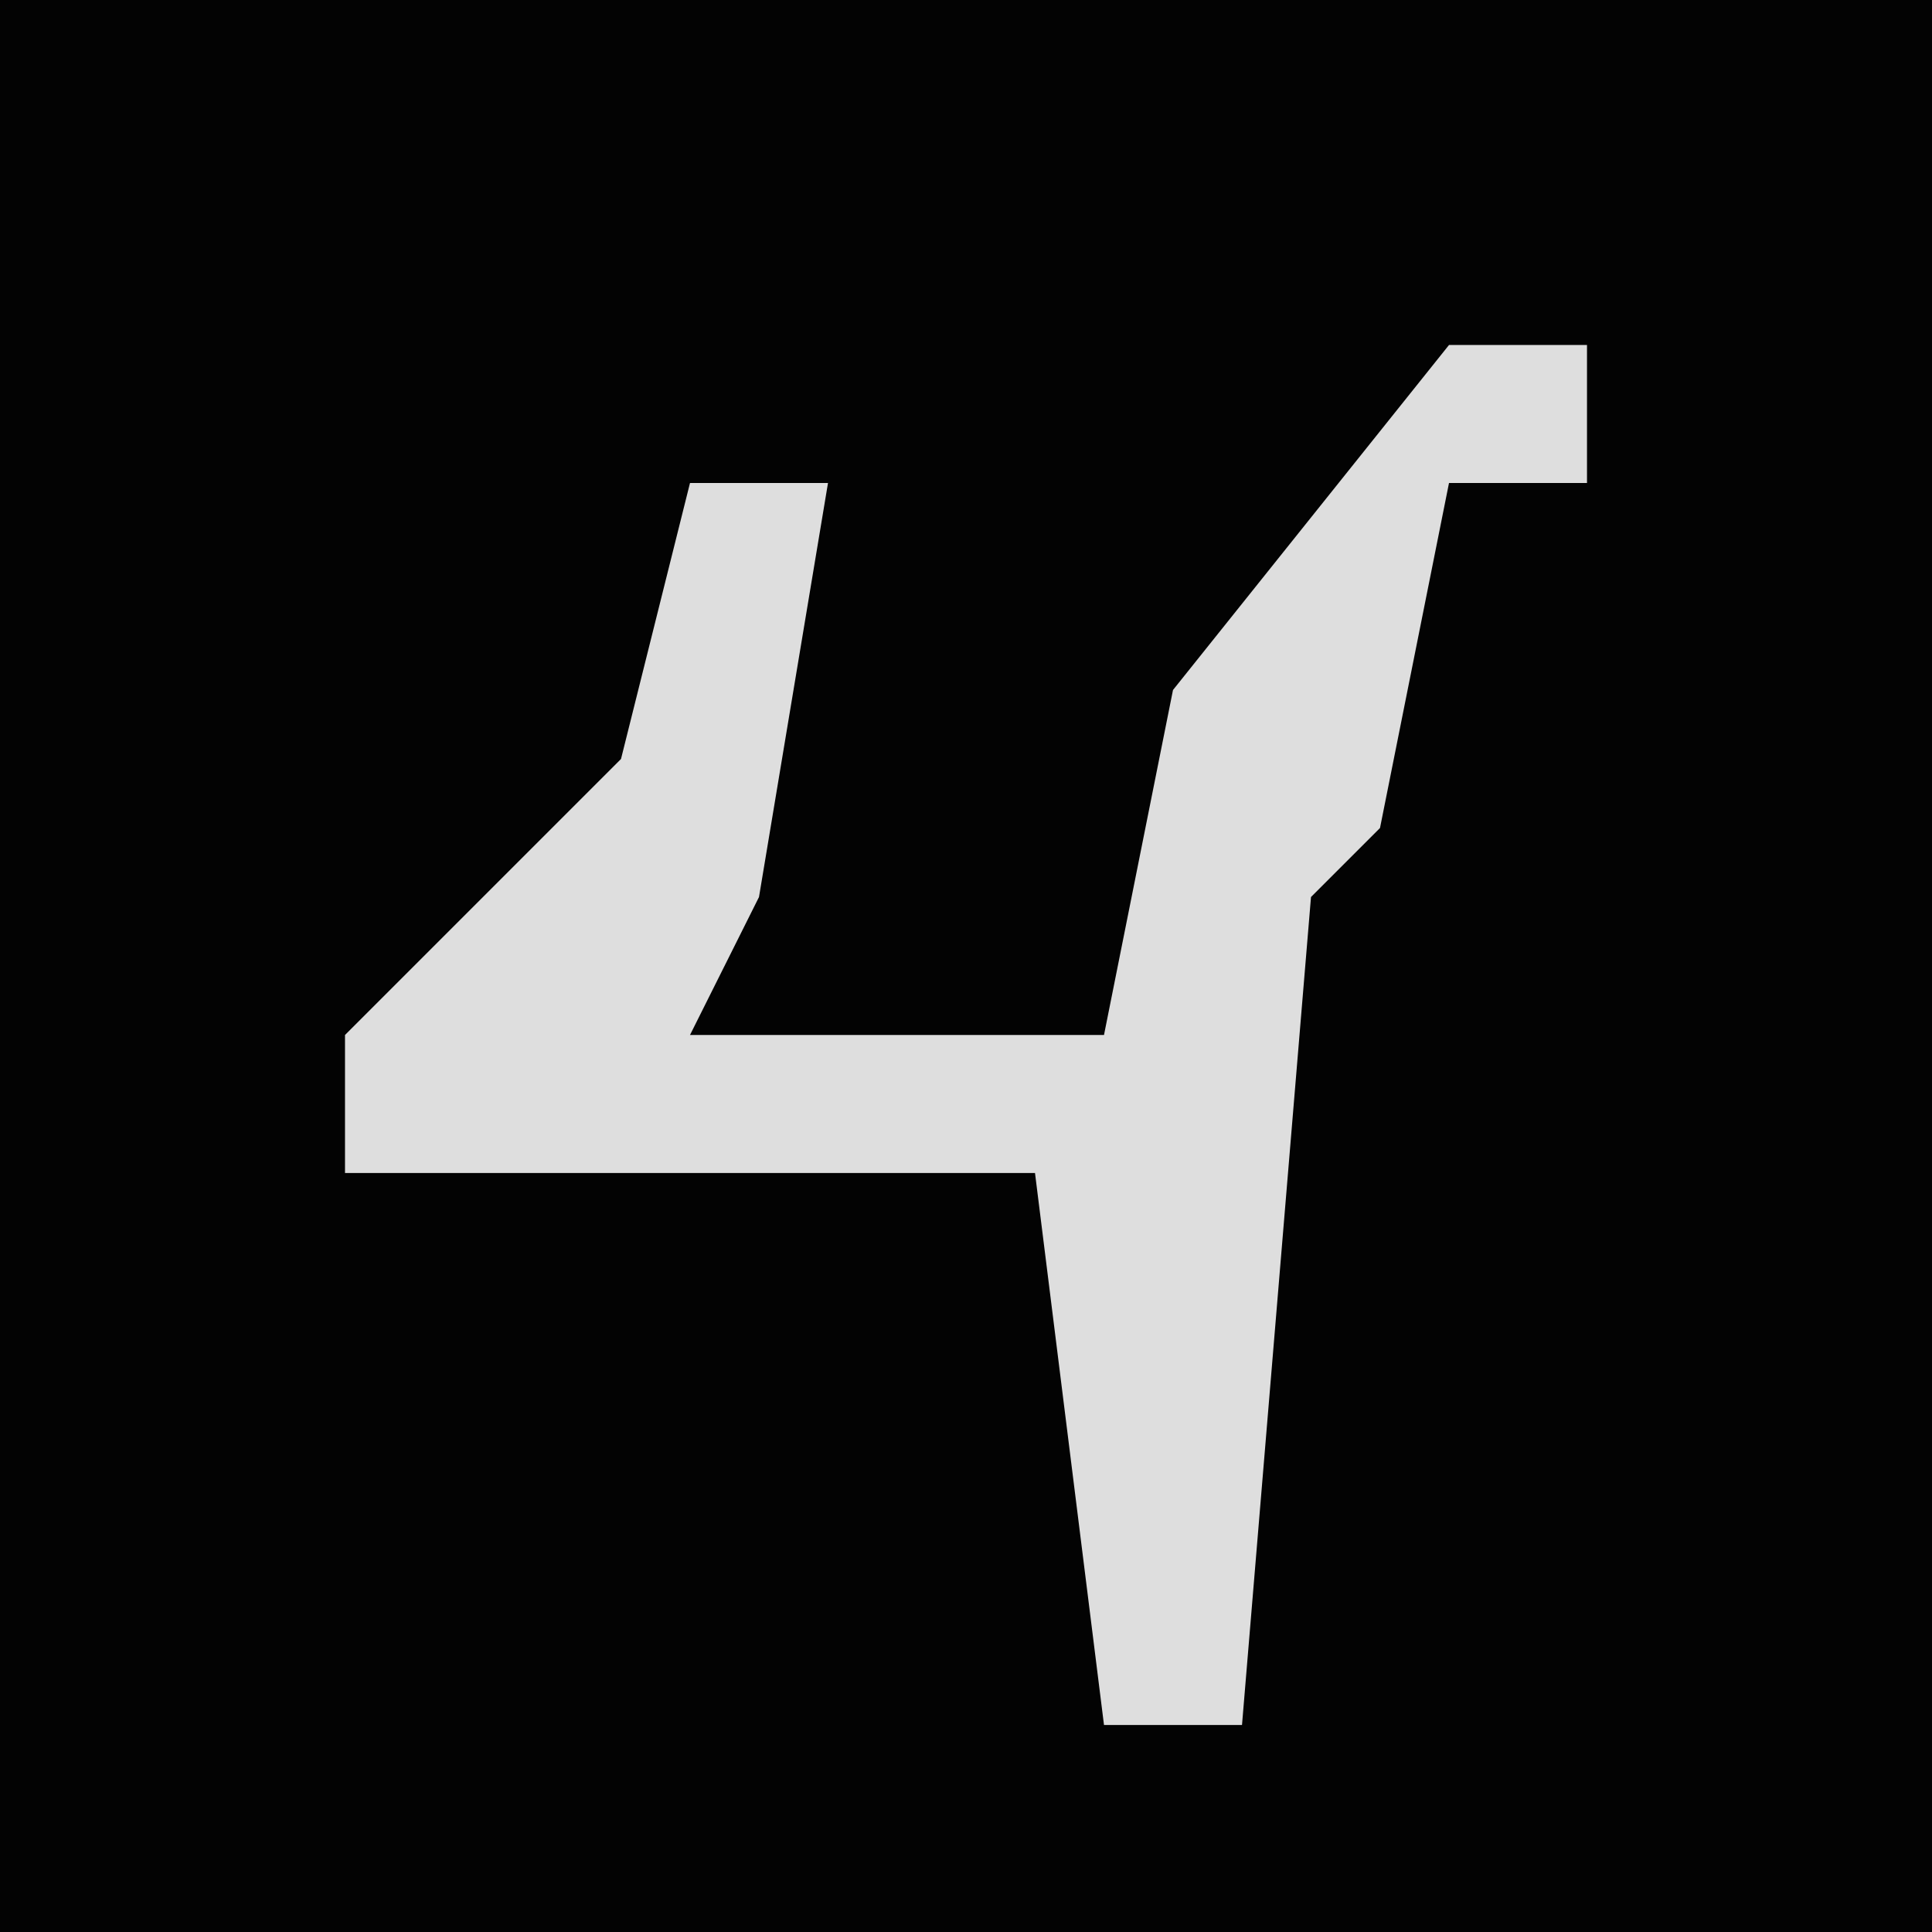 <?xml version="1.0" encoding="UTF-8"?>
<svg version="1.1" xmlns="http://www.w3.org/2000/svg" width="28" height="28">
<path d="M0,0 L28,0 L28,28 L0,28 Z " fill="#030303" transform="translate(0,0)"/>
<path d="M0,0 L2,0 L2,2 L0,2 L-1,7 L-2,8 L-3,20 L-5,20 L-6,12 L-16,12 L-16,10 L-12,6 L-11,2 L-9,2 L-10,8 L-11,10 L-5,10 L-4,5 Z " fill="#DEDEDE" transform="translate(21,5)"/>
</svg>
